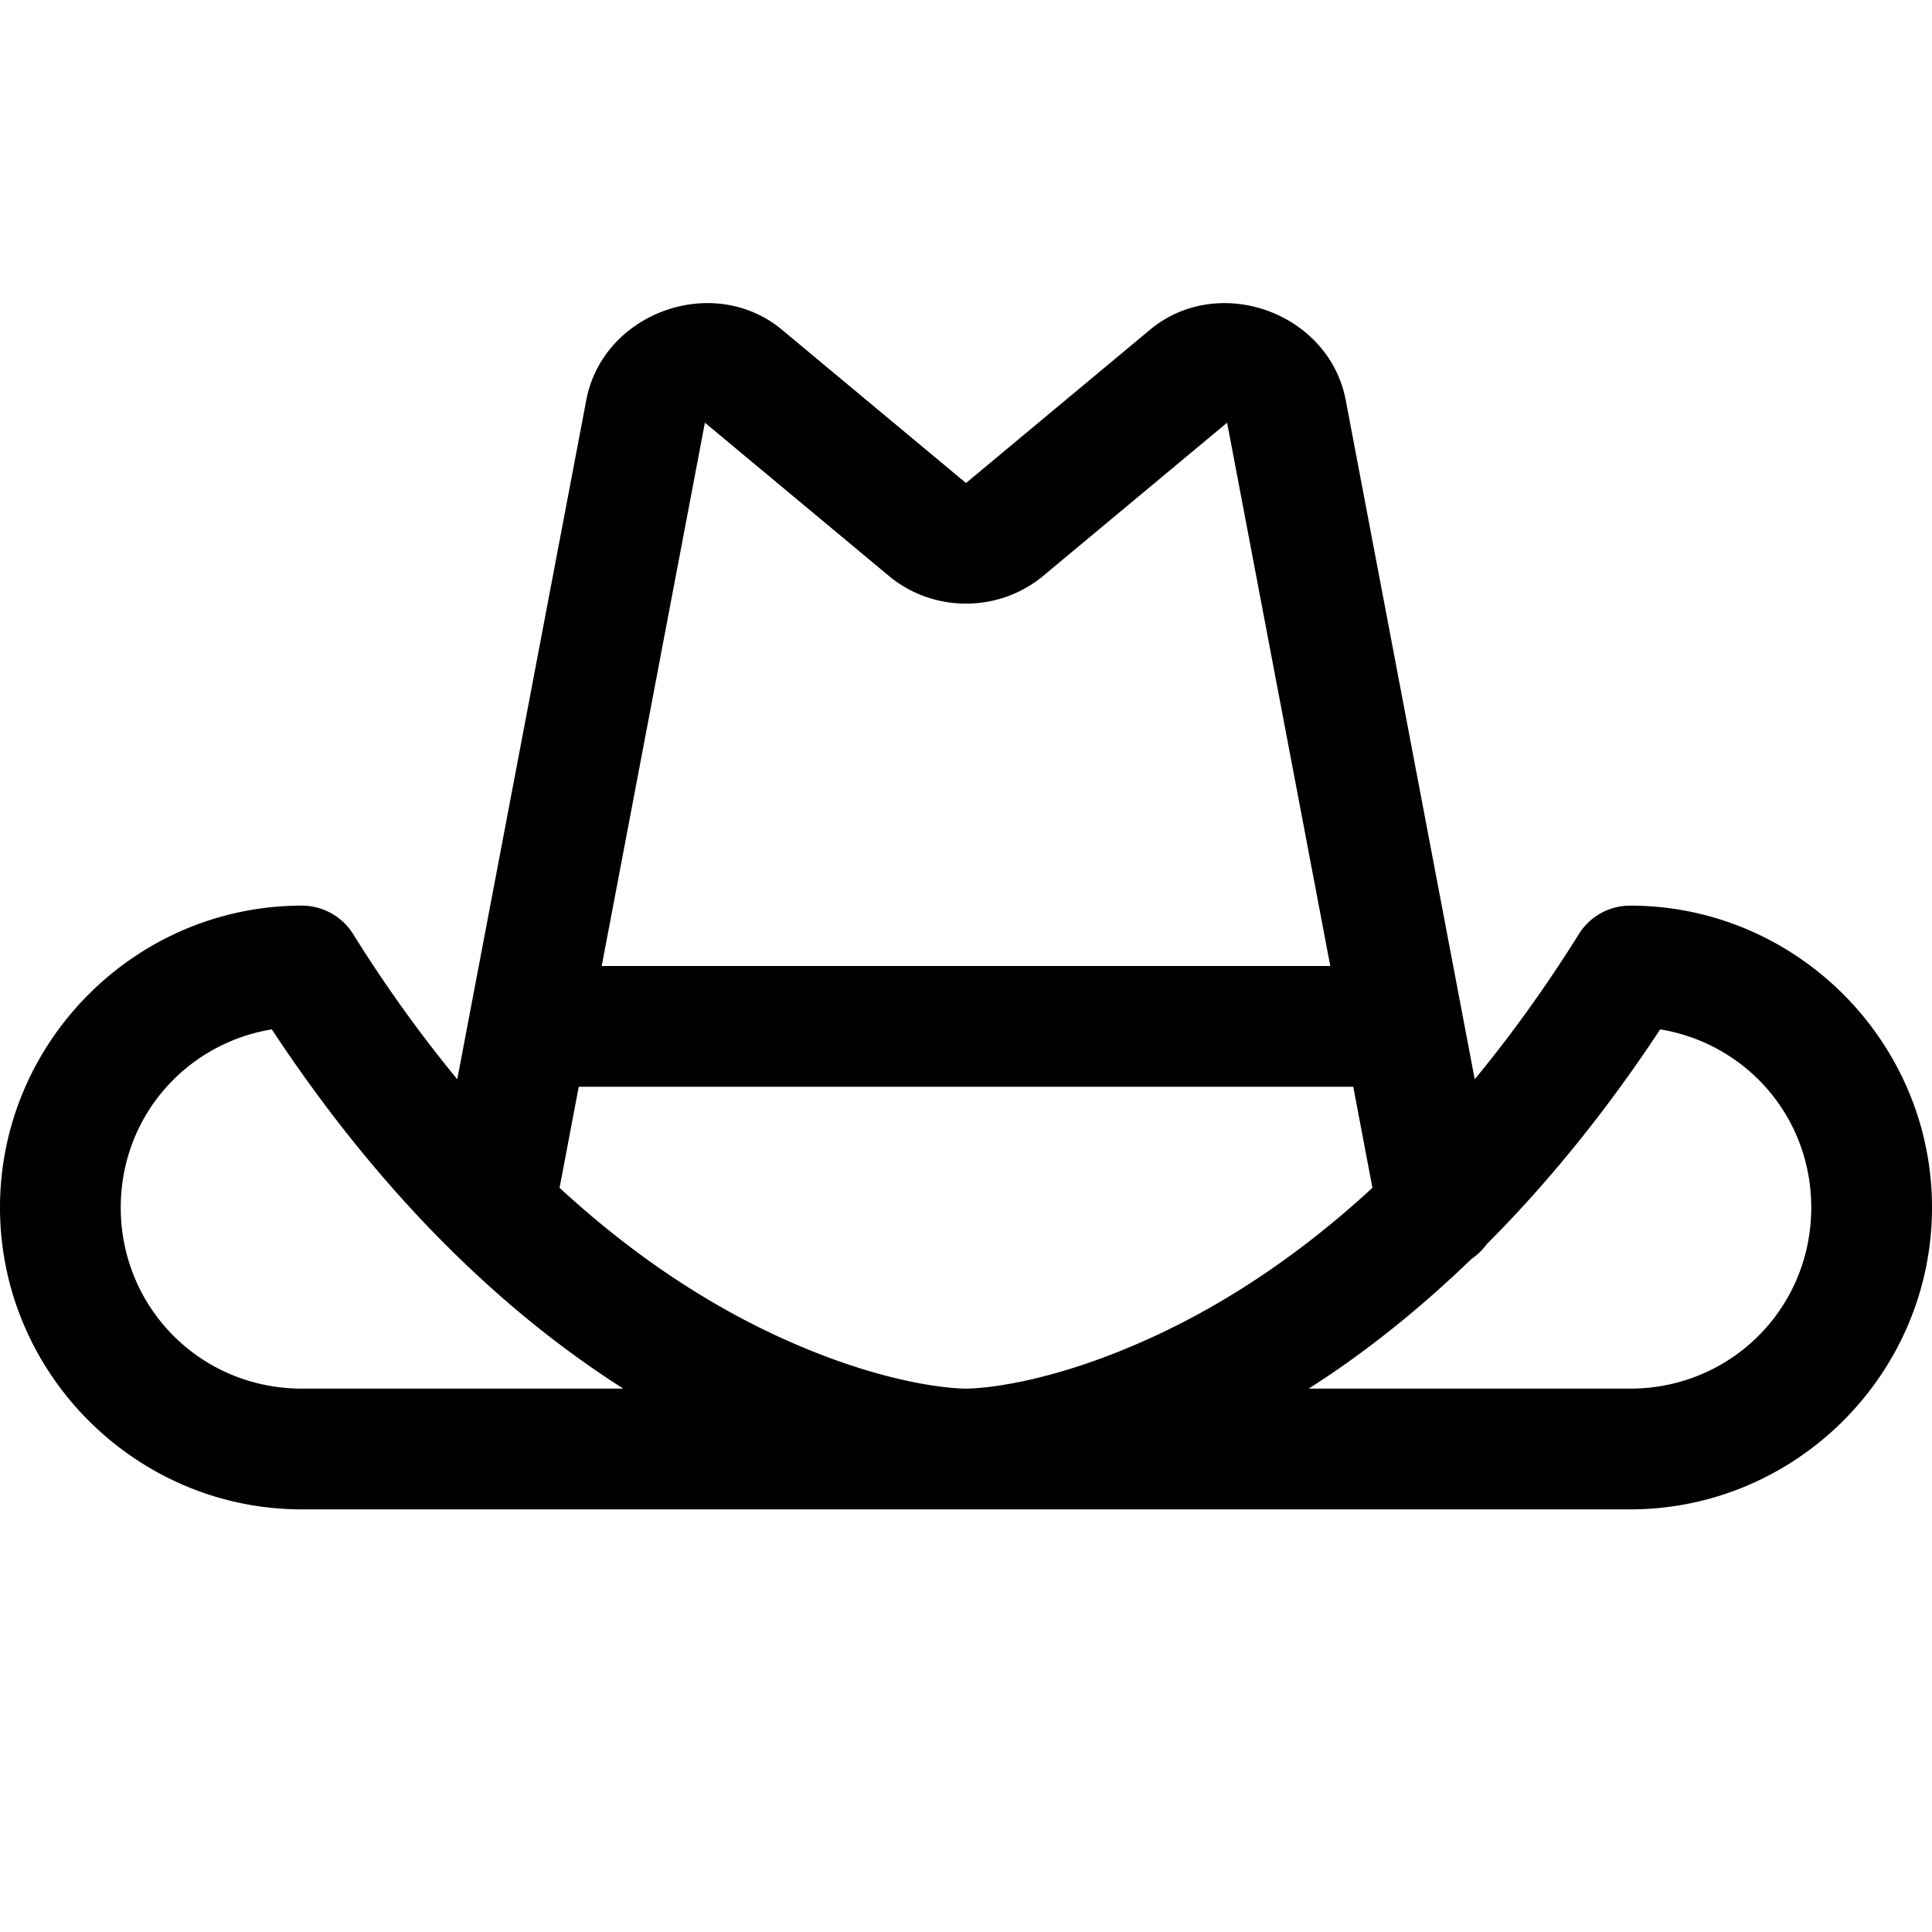 <svg xmlns="http://www.w3.org/2000/svg" viewBox="0 0 256 256"><path d="M162.186 40.164c-3.353.012-6.725 1.062-9.584 3.35l-.122.1L128 64.003l-24.48-20.39-.122-.1c-3.43-2.745-7.603-3.71-11.59-3.235-6.644.791-12.778 5.576-14.13 12.774L60.59 143.006c-4.627-5.608-9.258-11.968-13.807-19.246A8 8 0 0 0 40 120c-21.997 0-40 18.003-40 40s18.003 40 40 40h176c21.997 0 40-18.003 40-40s-18.003-40-40-40a8 8 0 0 0-6.783 3.76c-4.55 7.278-9.18 13.638-13.807 19.246l-17.088-89.953c-1.487-7.917-8.762-12.916-16.136-12.889zM93.402 56.008l24.479 20.388.119.098c5.81 4.652 14.19 4.652 20 0l.12-.098 24.478-20.388.002.015L176.27 128H79.73L93.4 56.023zm-57.386 80.388C51.36 159.671 67.836 174.618 82.594 184H40c-13.35 0-24-10.65-24-24 0-11.982 8.604-21.72 20.016-23.604zm183.968 0C231.396 138.28 240 148.018 240 160c0 13.35-10.65 24-24 24h-42.594c6.912-4.394 14.204-10.069 21.576-17.187a8 8 0 0 0 2.008-1.944c7.713-7.723 15.489-17.089 22.994-28.473zM76.688 144h102.625l2.542 13.39c-10.185 9.395-19.932 15.452-28.261 19.372C137.906 184.144 128 184 128 184s-9.906.144-25.594-7.238c-8.33-3.92-18.076-9.977-28.261-19.371z"/></svg>
